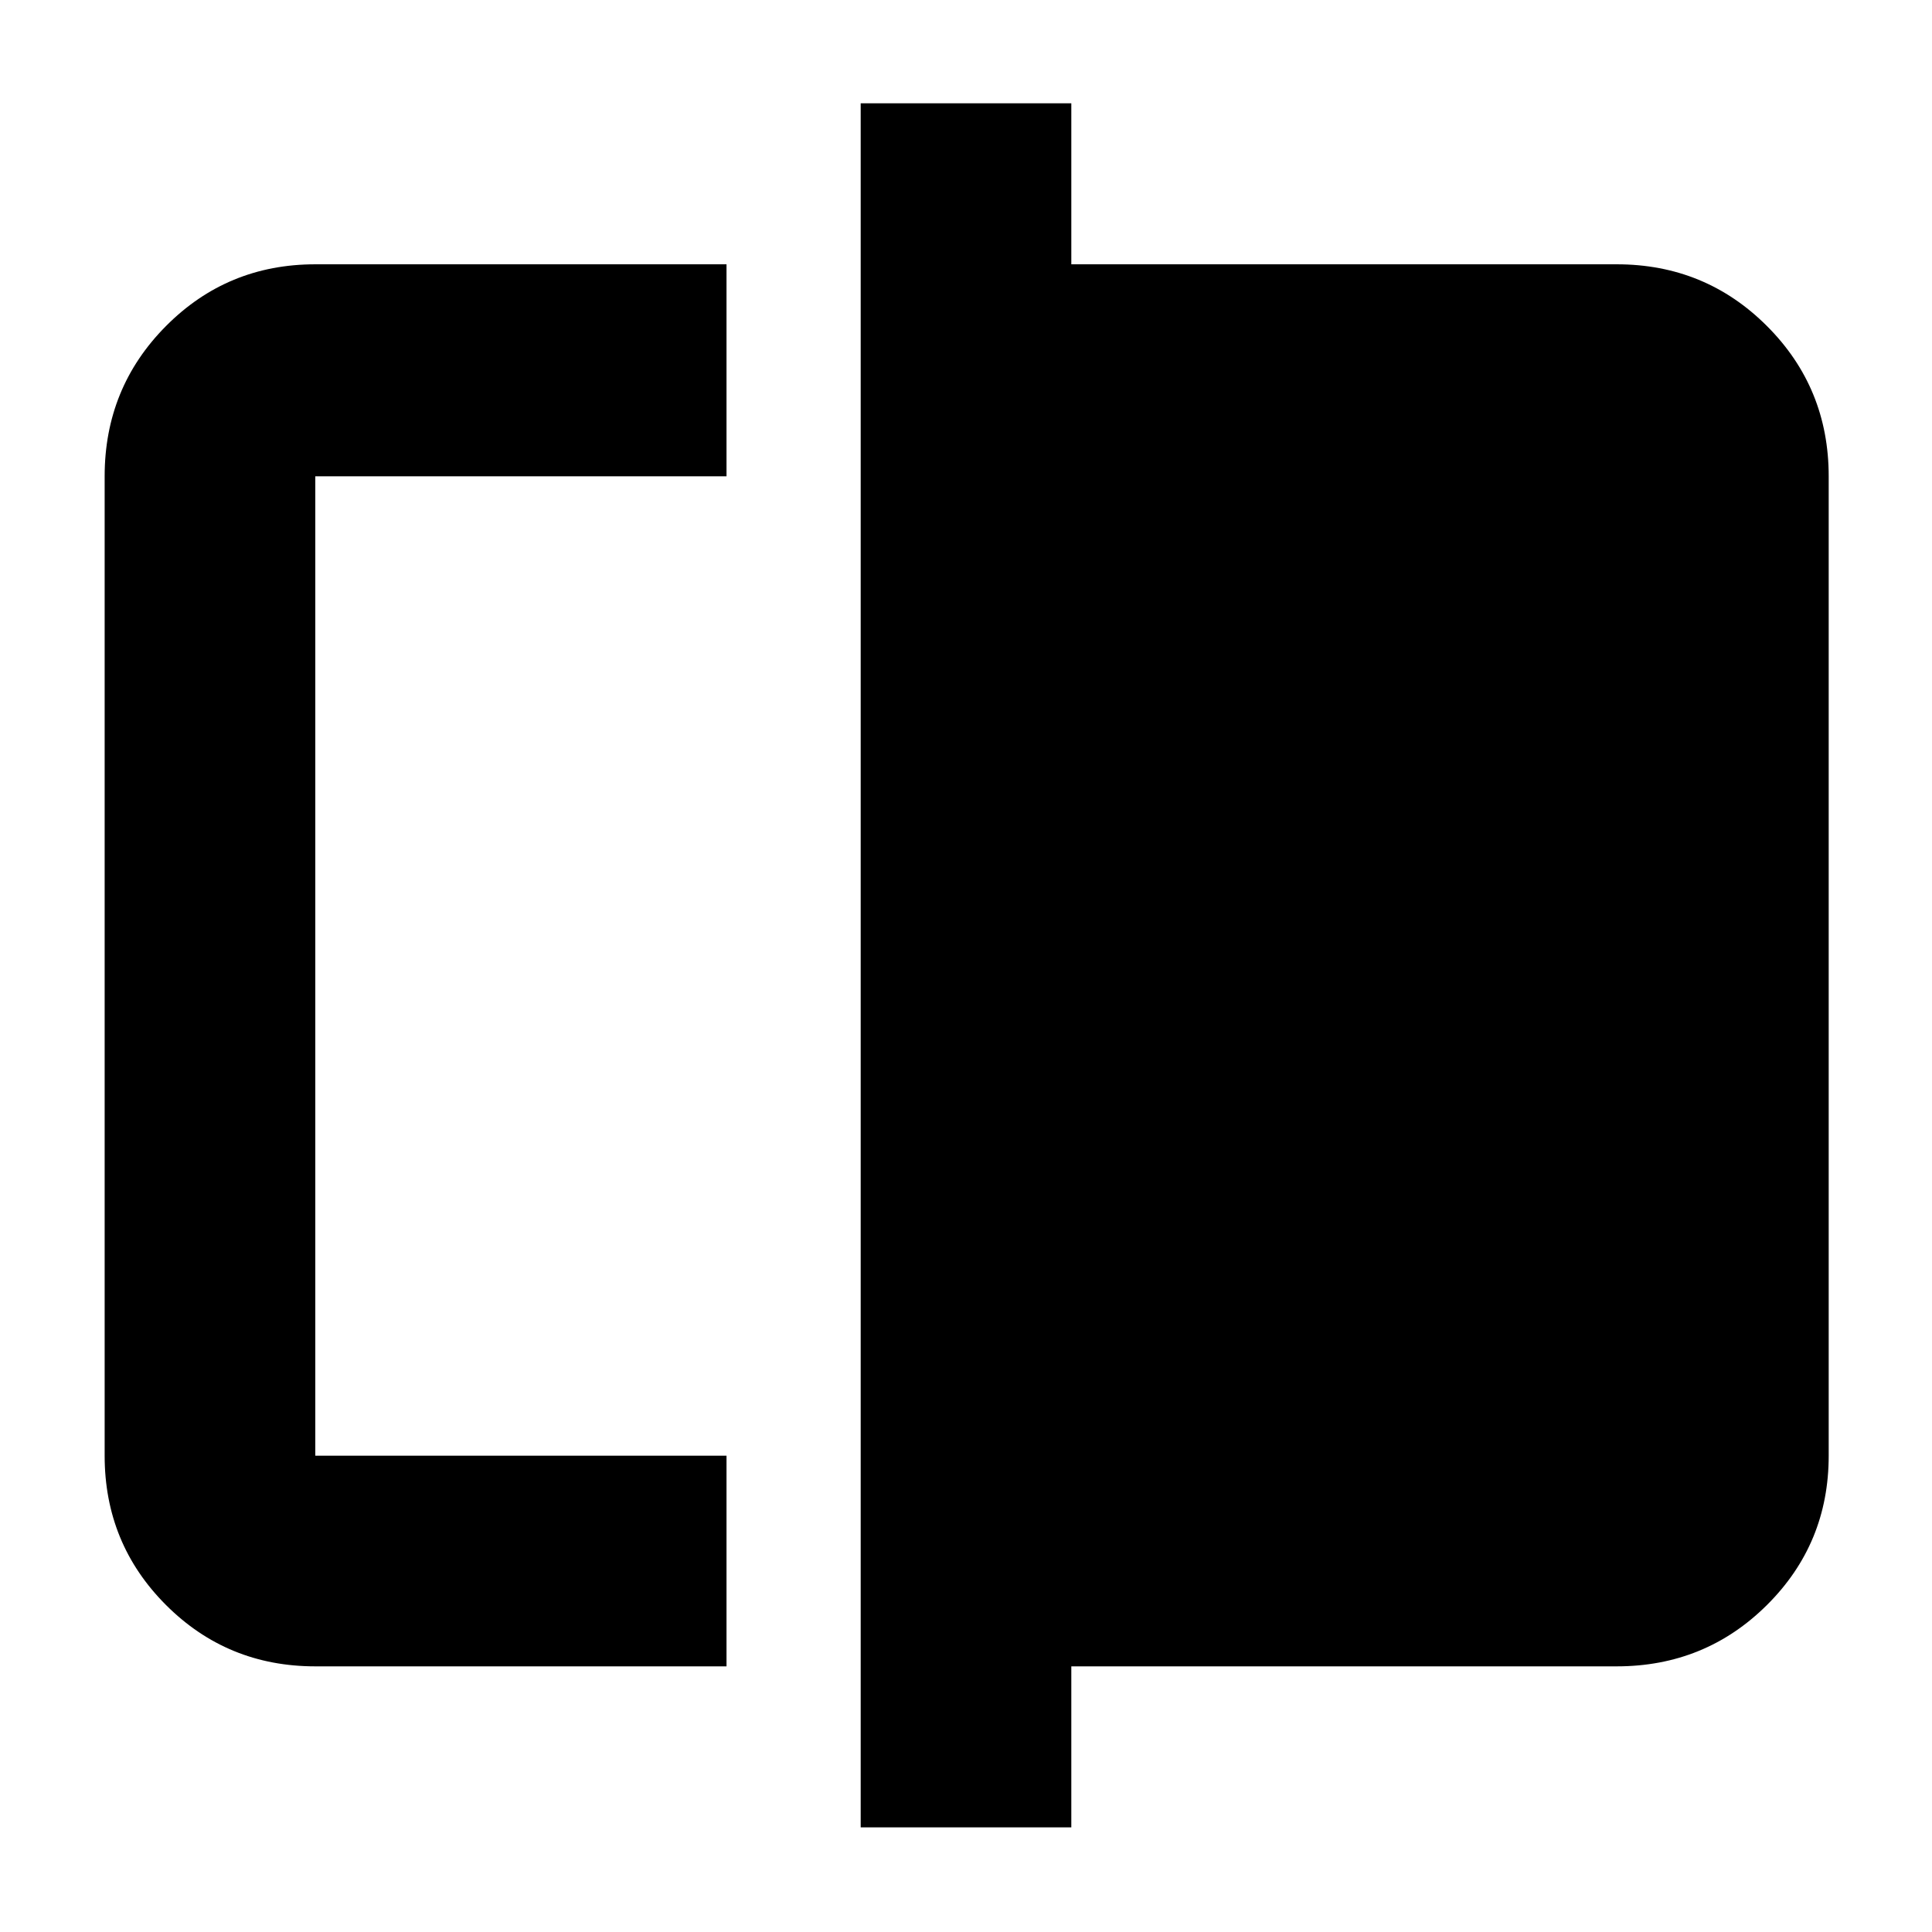 <svg xmlns="http://www.w3.org/2000/svg" height="40" viewBox="0 -960 960 960" width="40"><path d="M156.67-132q-43.7 0-74.19-30.48Q52-192.97 52-236.67v-486.66q0-43.98 30.48-74.66 30.49-30.68 74.19-30.68H361v105.34H156.67v486.66H361V-132H156.67Zm271 80v-856.67h104.66v80h271q43.98 0 74.66 30.68t30.68 74.66v486.66q0 43.7-30.68 74.19Q847.31-132 803.33-132h-271v80H427.67Zm-271-184.67v-486.66 486.66Z"/></svg>